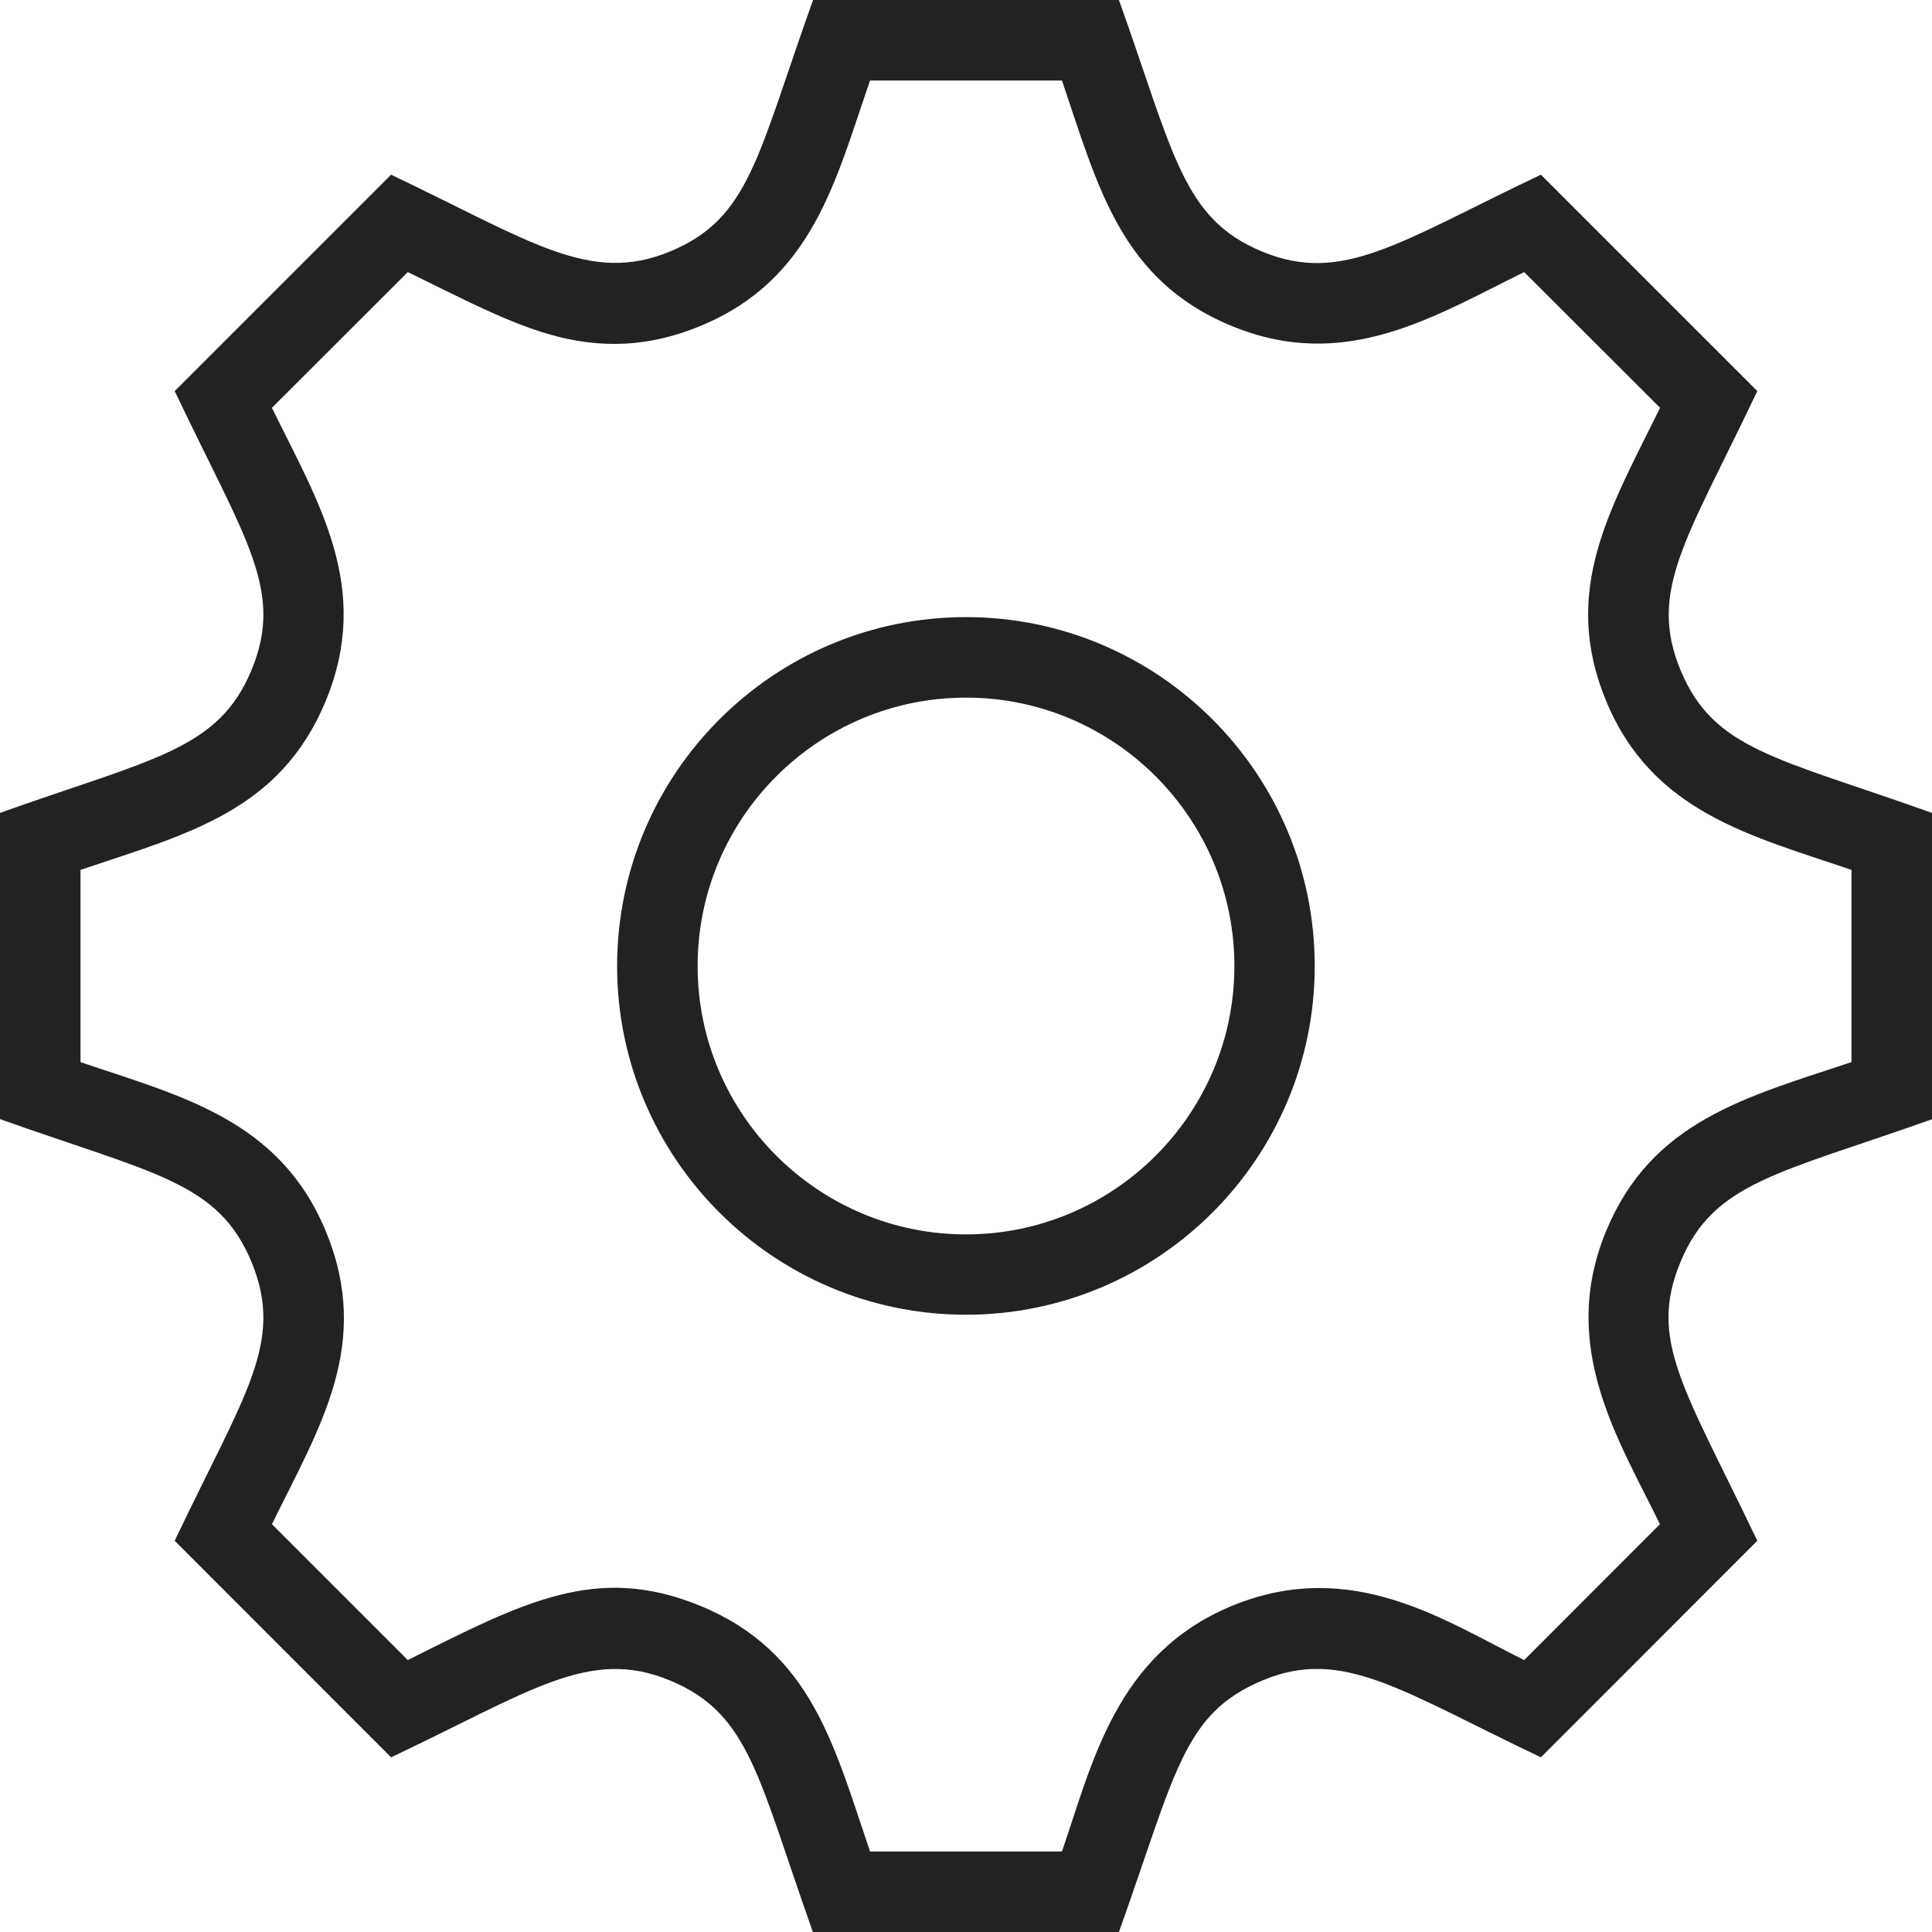 <?xml version="1.0" encoding="UTF-8"?>
<svg width="12px" height="12px" viewBox="0 0 12 12" version="1.1" xmlns="http://www.w3.org/2000/svg" xmlns:xlink="http://www.w3.org/1999/xlink">
    <!-- Generator: Sketch 61.2 (89653) - https://sketch.com -->
    <title>Shape</title>
    <desc>Created with Sketch.</desc>
    <g id="Page-1" stroke="none" stroke-width="1" fill="none" fill-rule="evenodd">
        <g id="Pro-Editor" transform="translate(-628, -388)">
            <g id="Group" transform="translate(628, 388)" fill="#222222">
                <path d="M6,4.333 C5.081,4.333 4.333,5.081 4.333,6 C4.333,6.919 5.081,7.667 6,7.667 C6.919,7.667 7.667,6.919 7.667,6 C7.667,5.081 6.919,4.333 6,4.333 M6,8.166 C4.805,8.166 3.833,7.195 3.833,6 C3.833,4.805 4.805,3.833 6,3.833 C7.195,3.833 8.166,4.805 8.166,6 C8.166,7.195 7.195,8.166 6,8.166 M5.404,11.5 L6.596,11.5 C6.786,10.948 6.931,10.274 7.65,9.975 C8.398,9.666 8.983,10.073 9.467,10.311 L10.31,9.467 C10.056,8.944 9.678,8.367 9.976,7.646 C10.259,6.962 10.845,6.815 11.5,6.597 L11.5,5.403 C10.883,5.192 10.264,5.049 9.976,4.354 C9.691,3.664 10.005,3.156 10.311,2.533 L9.467,1.69 C8.909,1.963 8.357,2.318 7.646,2.023 C6.96,1.738 6.819,1.157 6.596,0.5 L5.404,0.5 C5.191,1.115 5.051,1.734 4.354,2.023 C4.171,2.099 3.995,2.136 3.816,2.136 C3.394,2.136 3.046,1.94 2.533,1.69 L1.689,2.533 C1.976,3.12 2.314,3.651 2.023,4.354 C1.738,5.042 1.157,5.181 0.5,5.403 L0.5,6.597 C1.113,6.806 1.734,6.949 2.023,7.646 C2.314,8.348 1.986,8.862 1.689,9.467 L2.533,10.311 C3.257,9.948 3.71,9.709 4.354,9.976 C5.043,10.262 5.181,10.845 5.404,11.5 M6.95,12 L5.049,12 C4.708,11.041 4.657,10.643 4.162,10.438 C3.66,10.229 3.297,10.505 2.429,10.915 L1.085,9.57 C1.522,8.652 1.768,8.338 1.562,7.838 C1.355,7.342 0.966,7.294 -8.43769499e-15,6.951 L-8.43769499e-15,5.049 C0.953,4.71 1.356,4.658 1.562,4.162 C1.767,3.667 1.526,3.356 1.085,2.429 L2.429,1.085 C3.3,1.5 3.663,1.768 4.162,1.562 C4.658,1.356 4.703,0.97 5.05,4.4408921e-16 L6.95,4.4408921e-16 C7.292,0.959 7.345,1.357 7.838,1.562 C8.338,1.77 8.692,1.502 9.571,1.085 L10.915,2.429 C10.476,3.353 10.234,3.668 10.438,4.162 C10.644,4.658 11.034,4.705 12,5.049 L12,6.952 C11.047,7.29 10.643,7.343 10.438,7.838 C10.236,8.325 10.46,8.618 10.915,9.57 L9.571,10.915 C8.707,10.505 8.338,10.229 7.843,10.437 C7.349,10.642 7.303,11.01 6.95,12" id="Shape"></path>
            </g>
        </g>
    </g>
</svg>